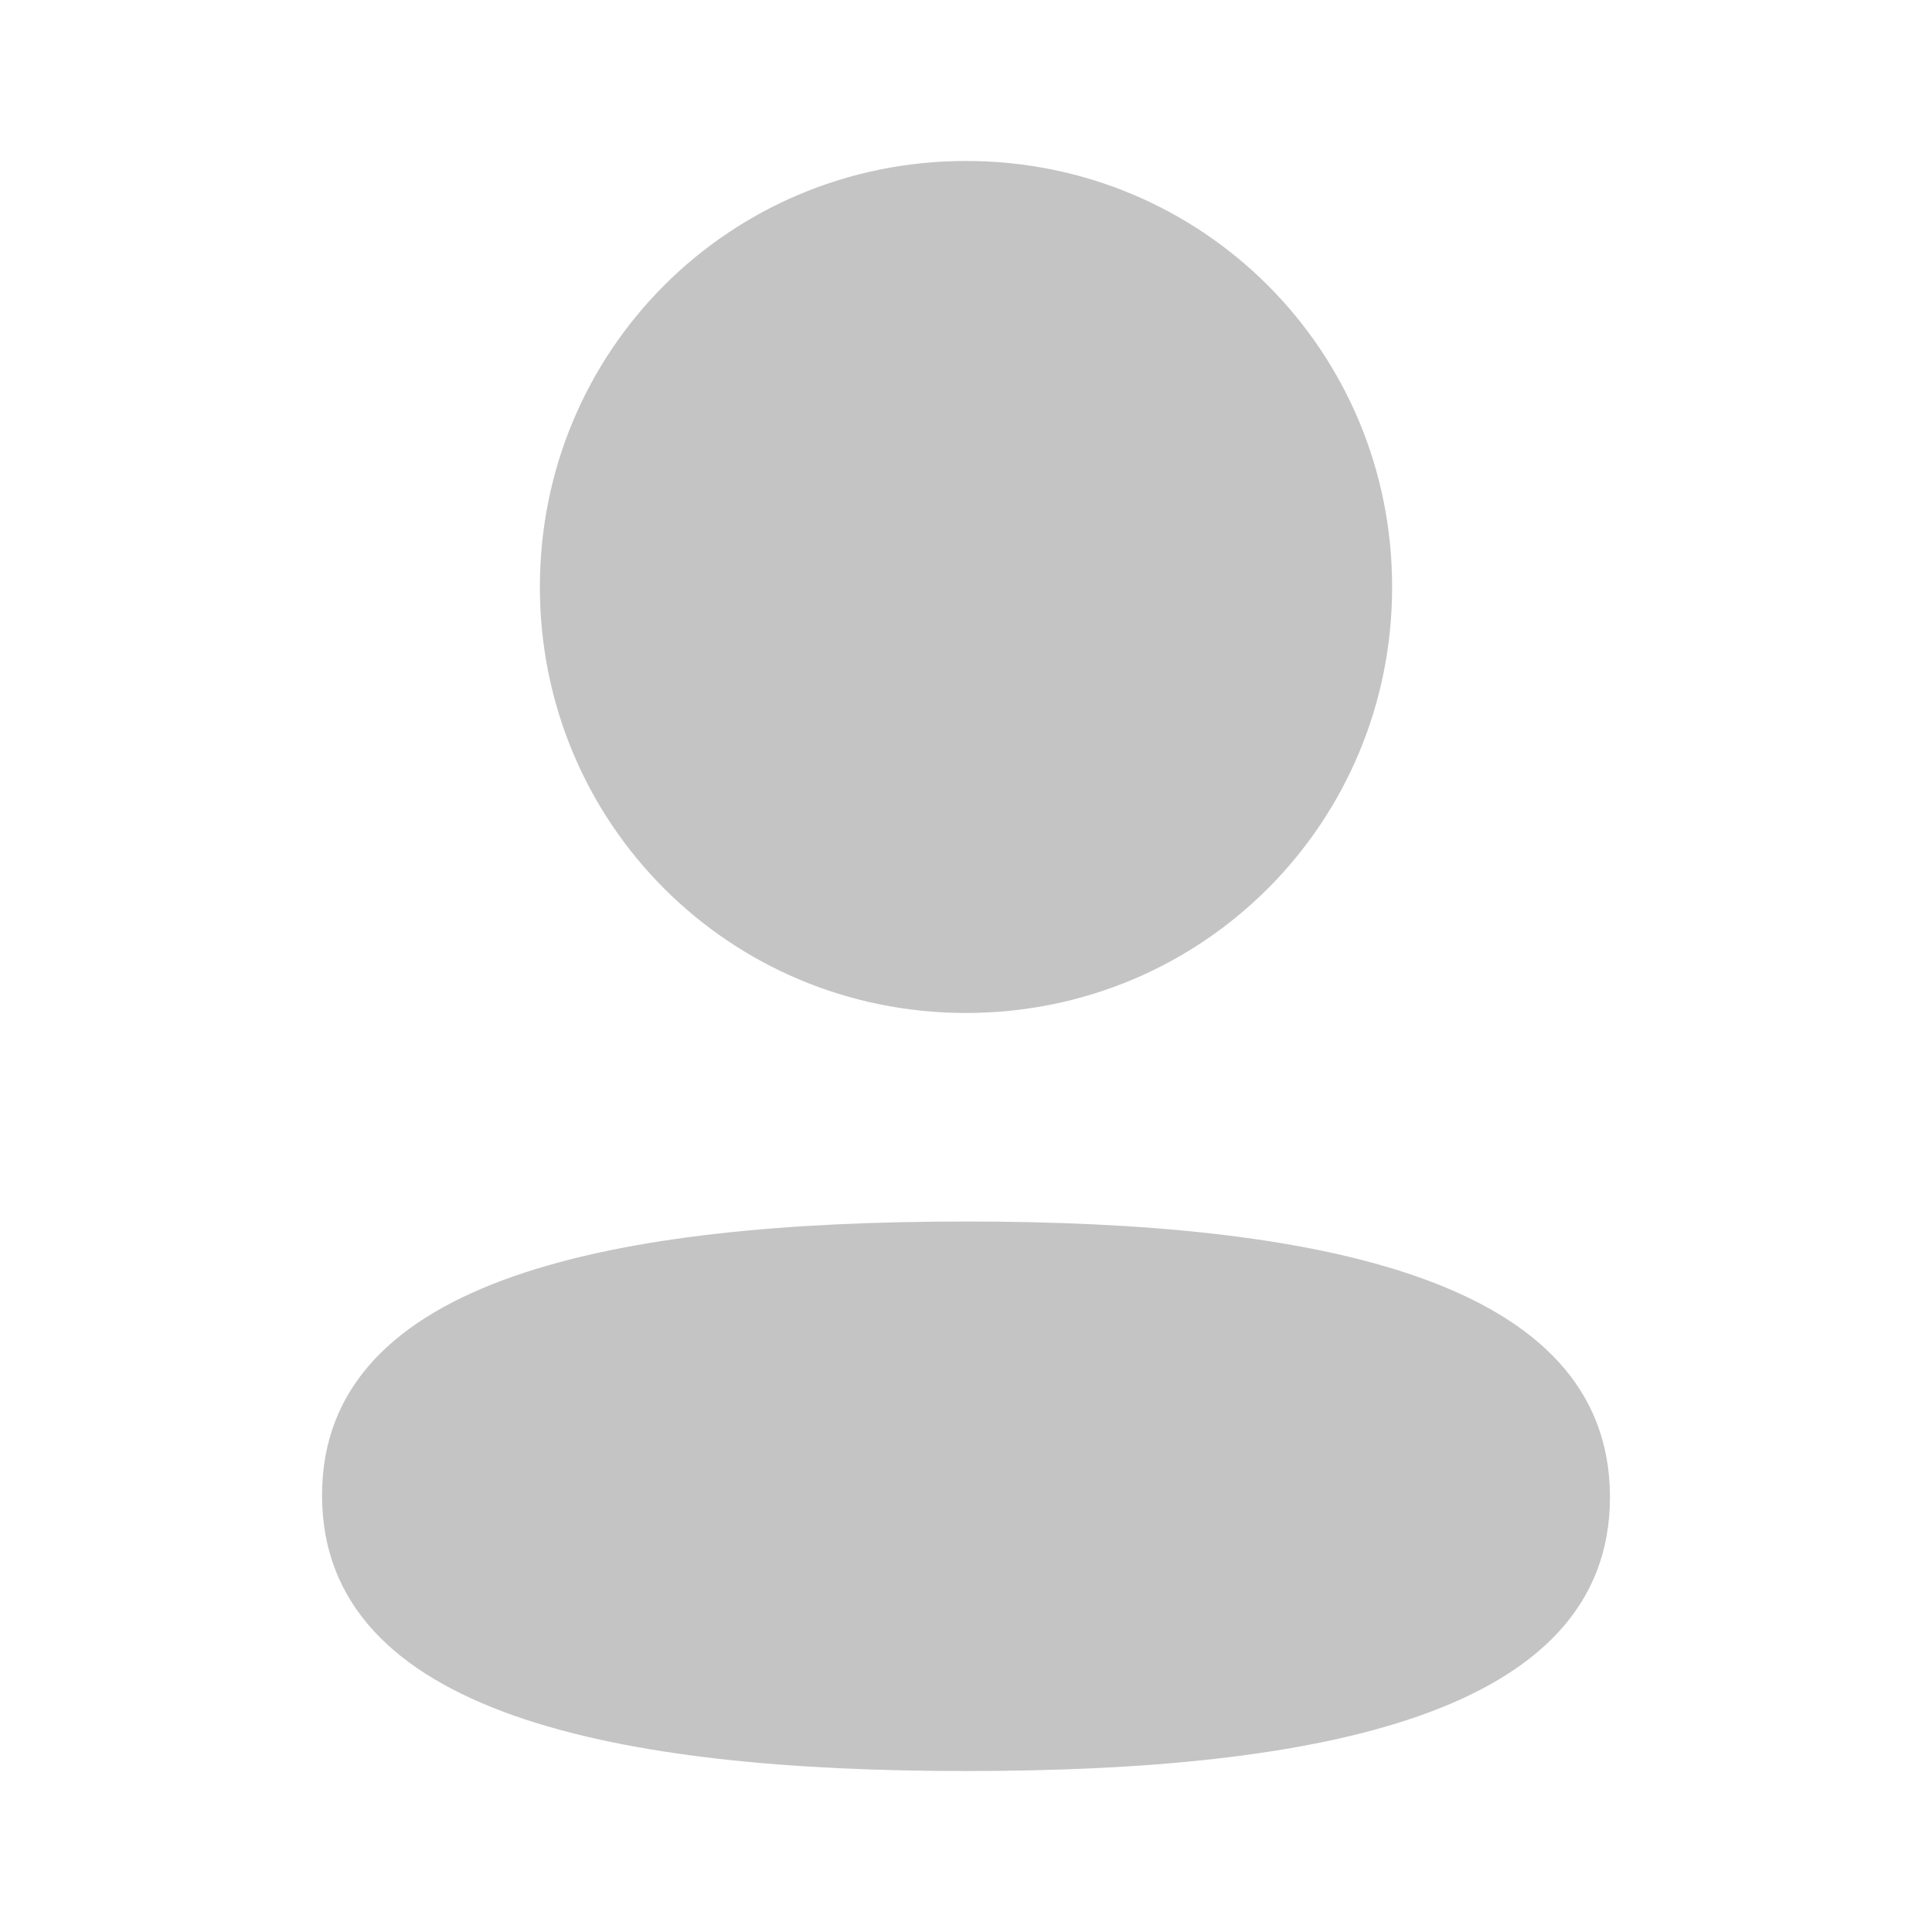 <svg width="16" height="16" viewBox="0 0 16 16" fill="none" xmlns="http://www.w3.org/2000/svg">
<g opacity="0.6">
<path fill-rule="evenodd" clip-rule="evenodd" d="M11.529 4.861C11.529 6.819 9.959 8.389 8 8.389C6.041 8.389 4.471 6.819 4.471 4.861C4.471 2.903 6.041 1.333 8 1.333C9.959 1.333 11.529 2.903 11.529 4.861ZM8 14.667C5.108 14.667 2.667 14.197 2.667 12.383C2.667 10.569 5.124 10.116 8 10.116C10.892 10.116 13.333 10.586 13.333 12.399C13.333 14.213 10.876 14.667 8 14.667Z" fill="#9E9D9D"/>
</g>
</svg>
